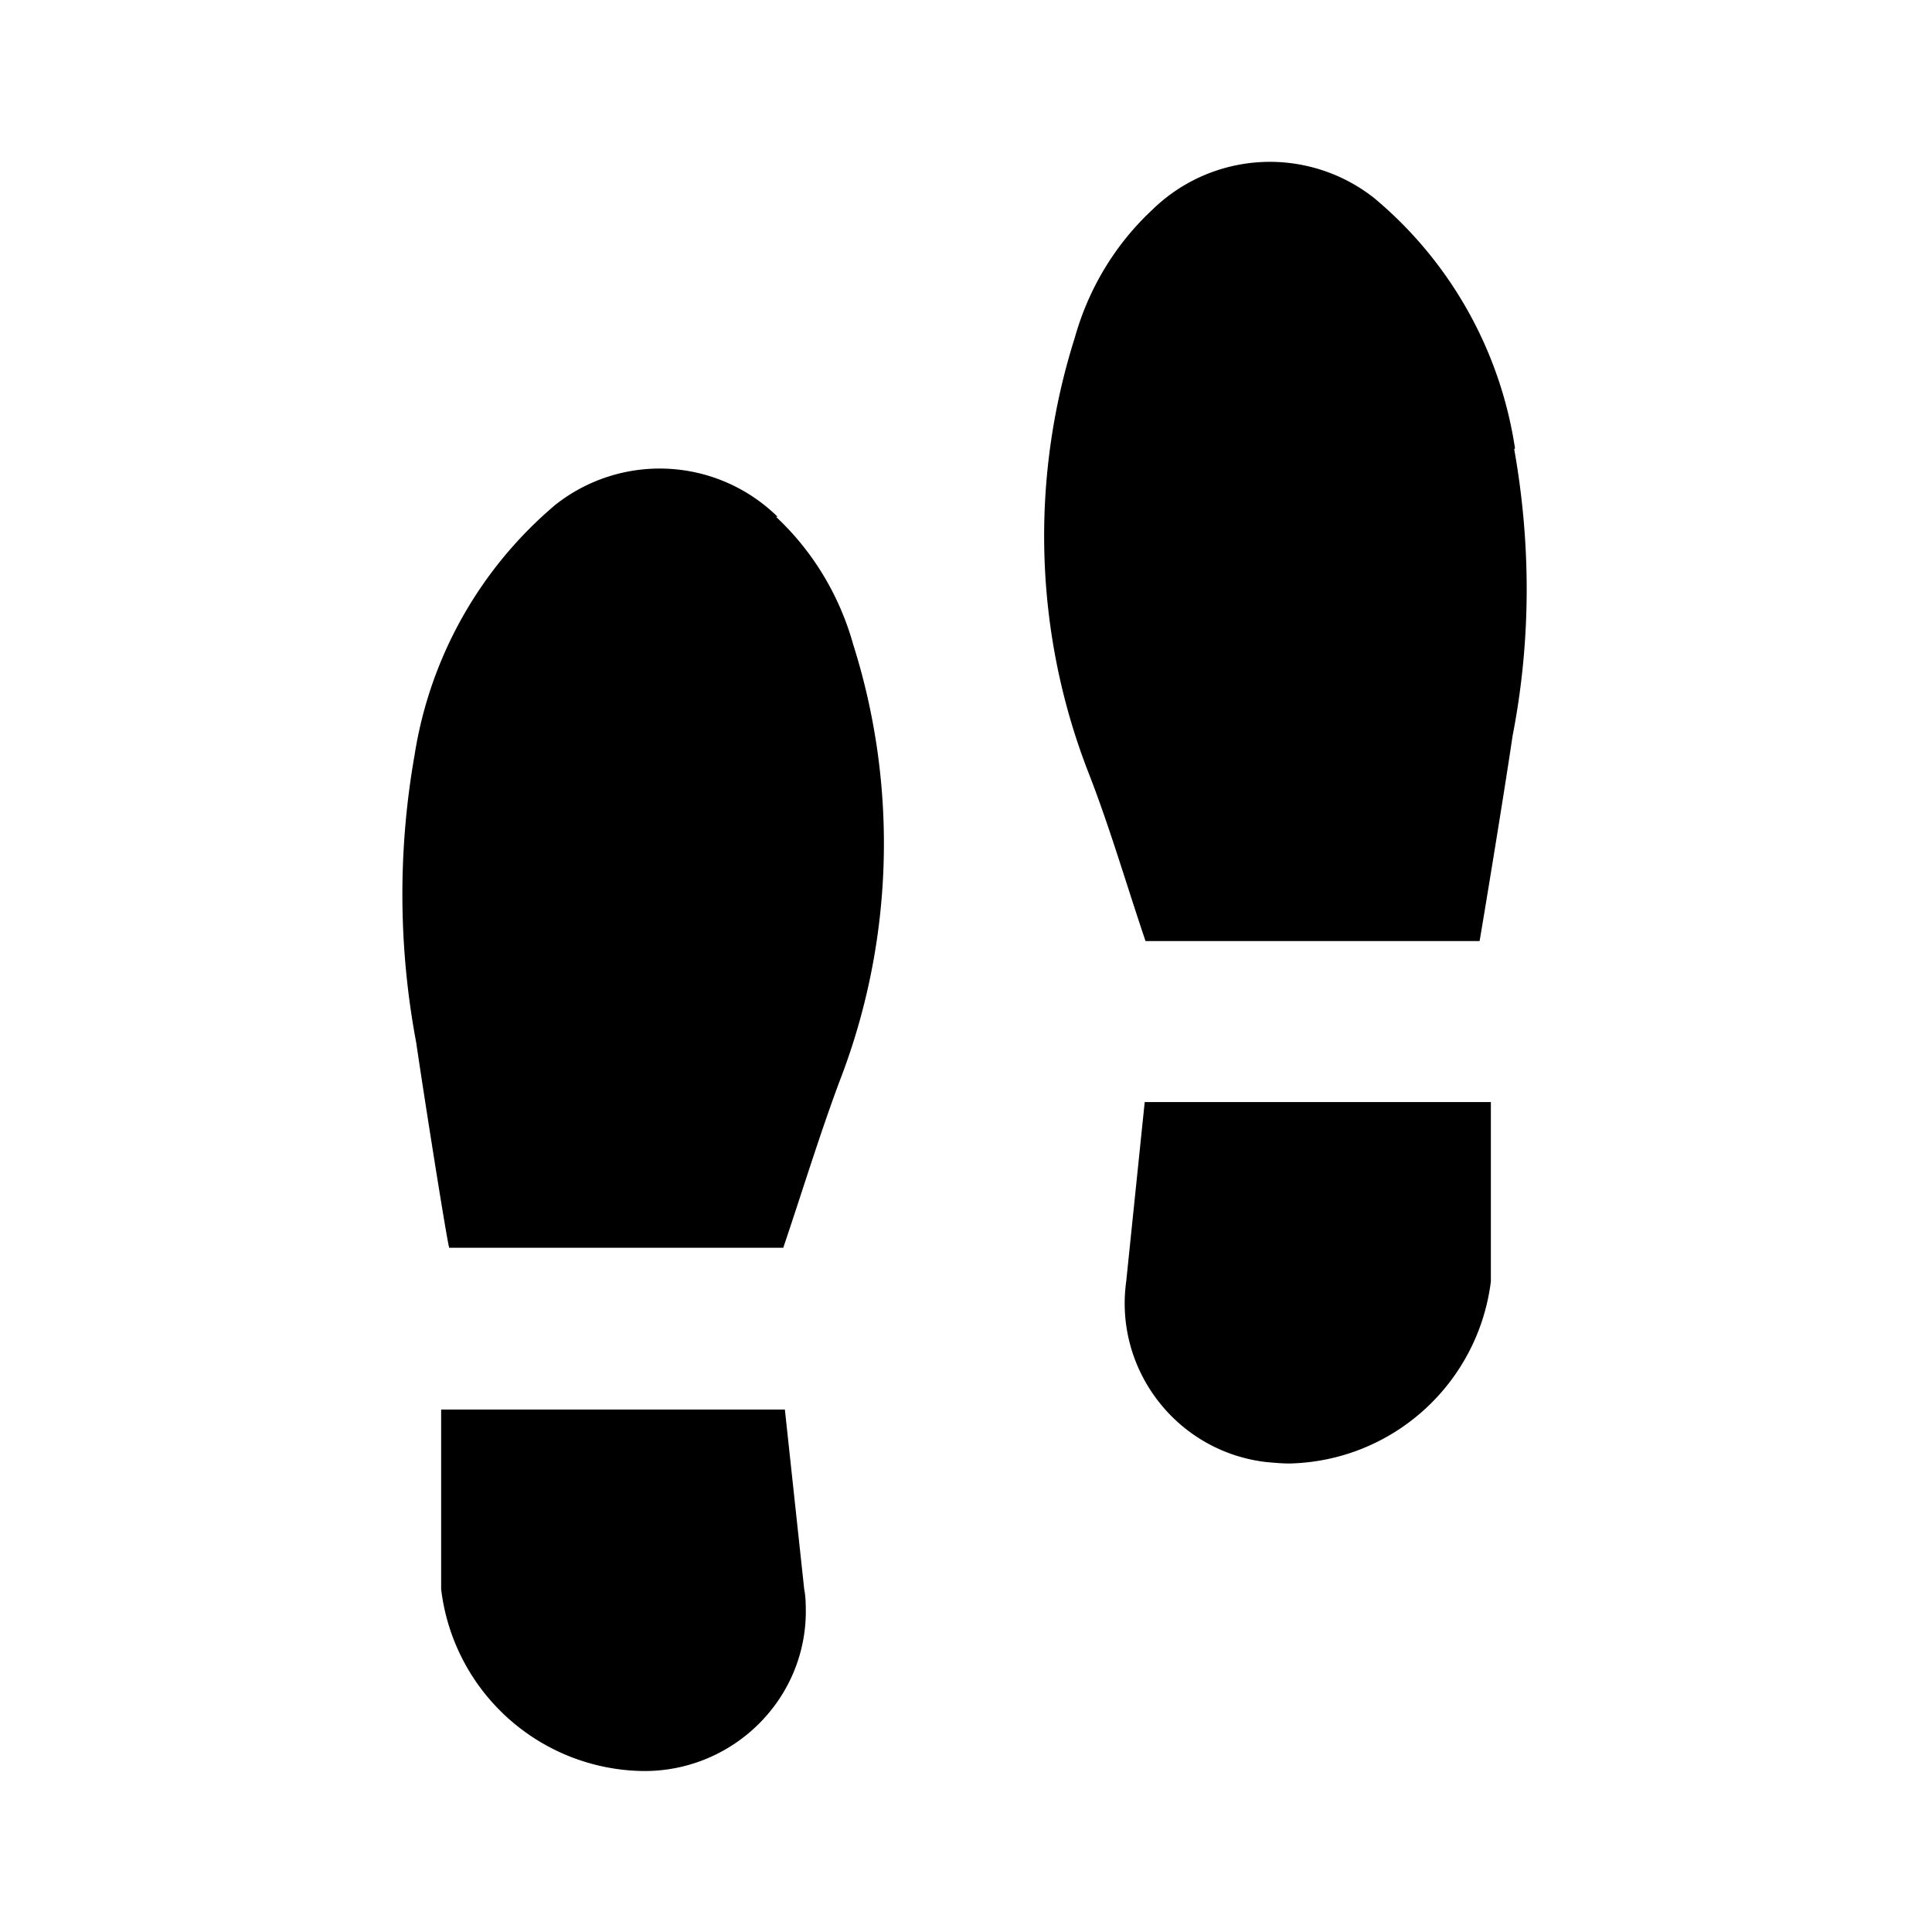 <svg xmlns="http://www.w3.org/2000/svg" width="24" height="24" fill="currentColor" viewBox="0 0 24 24">
  <path d="M9.75 17.51H5.48v2.23A2.561 2.561 0 0 0 7.97 22c1.1.02 2.02-.85 2.04-1.95 0-.1 0-.21-.02-.31l-.24-2.23ZM9.66 6.42a2.09 2.09 0 0 0-2.76-.15 5.1 5.1 0 0 0-1.75 3.11 9.96 9.96 0 0 0 .02 3.57c.11.75.38 2.45.41 2.55h4.15c.24-.71.45-1.4.7-2.07.67-1.73.73-3.65.17-5.42-.17-.61-.5-1.16-.96-1.59m4.58 7.27-.23 2.23c-.15 1.09.62 2.1 1.72 2.24.1.01.21.02.31.02 1.28-.03 2.34-.99 2.5-2.26v-2.23h-4.29Zm4.6-8.12a5.025 5.025 0 0 0-1.75-3.11 2.09 2.09 0 0 0-2.76.15c-.46.43-.79.98-.96 1.59-.56 1.77-.5 3.69.18 5.42.26.67.46 1.36.7 2.07h4.15c.02-.11.3-1.8.41-2.55.23-1.18.23-2.38.02-3.56"/>
</svg>
